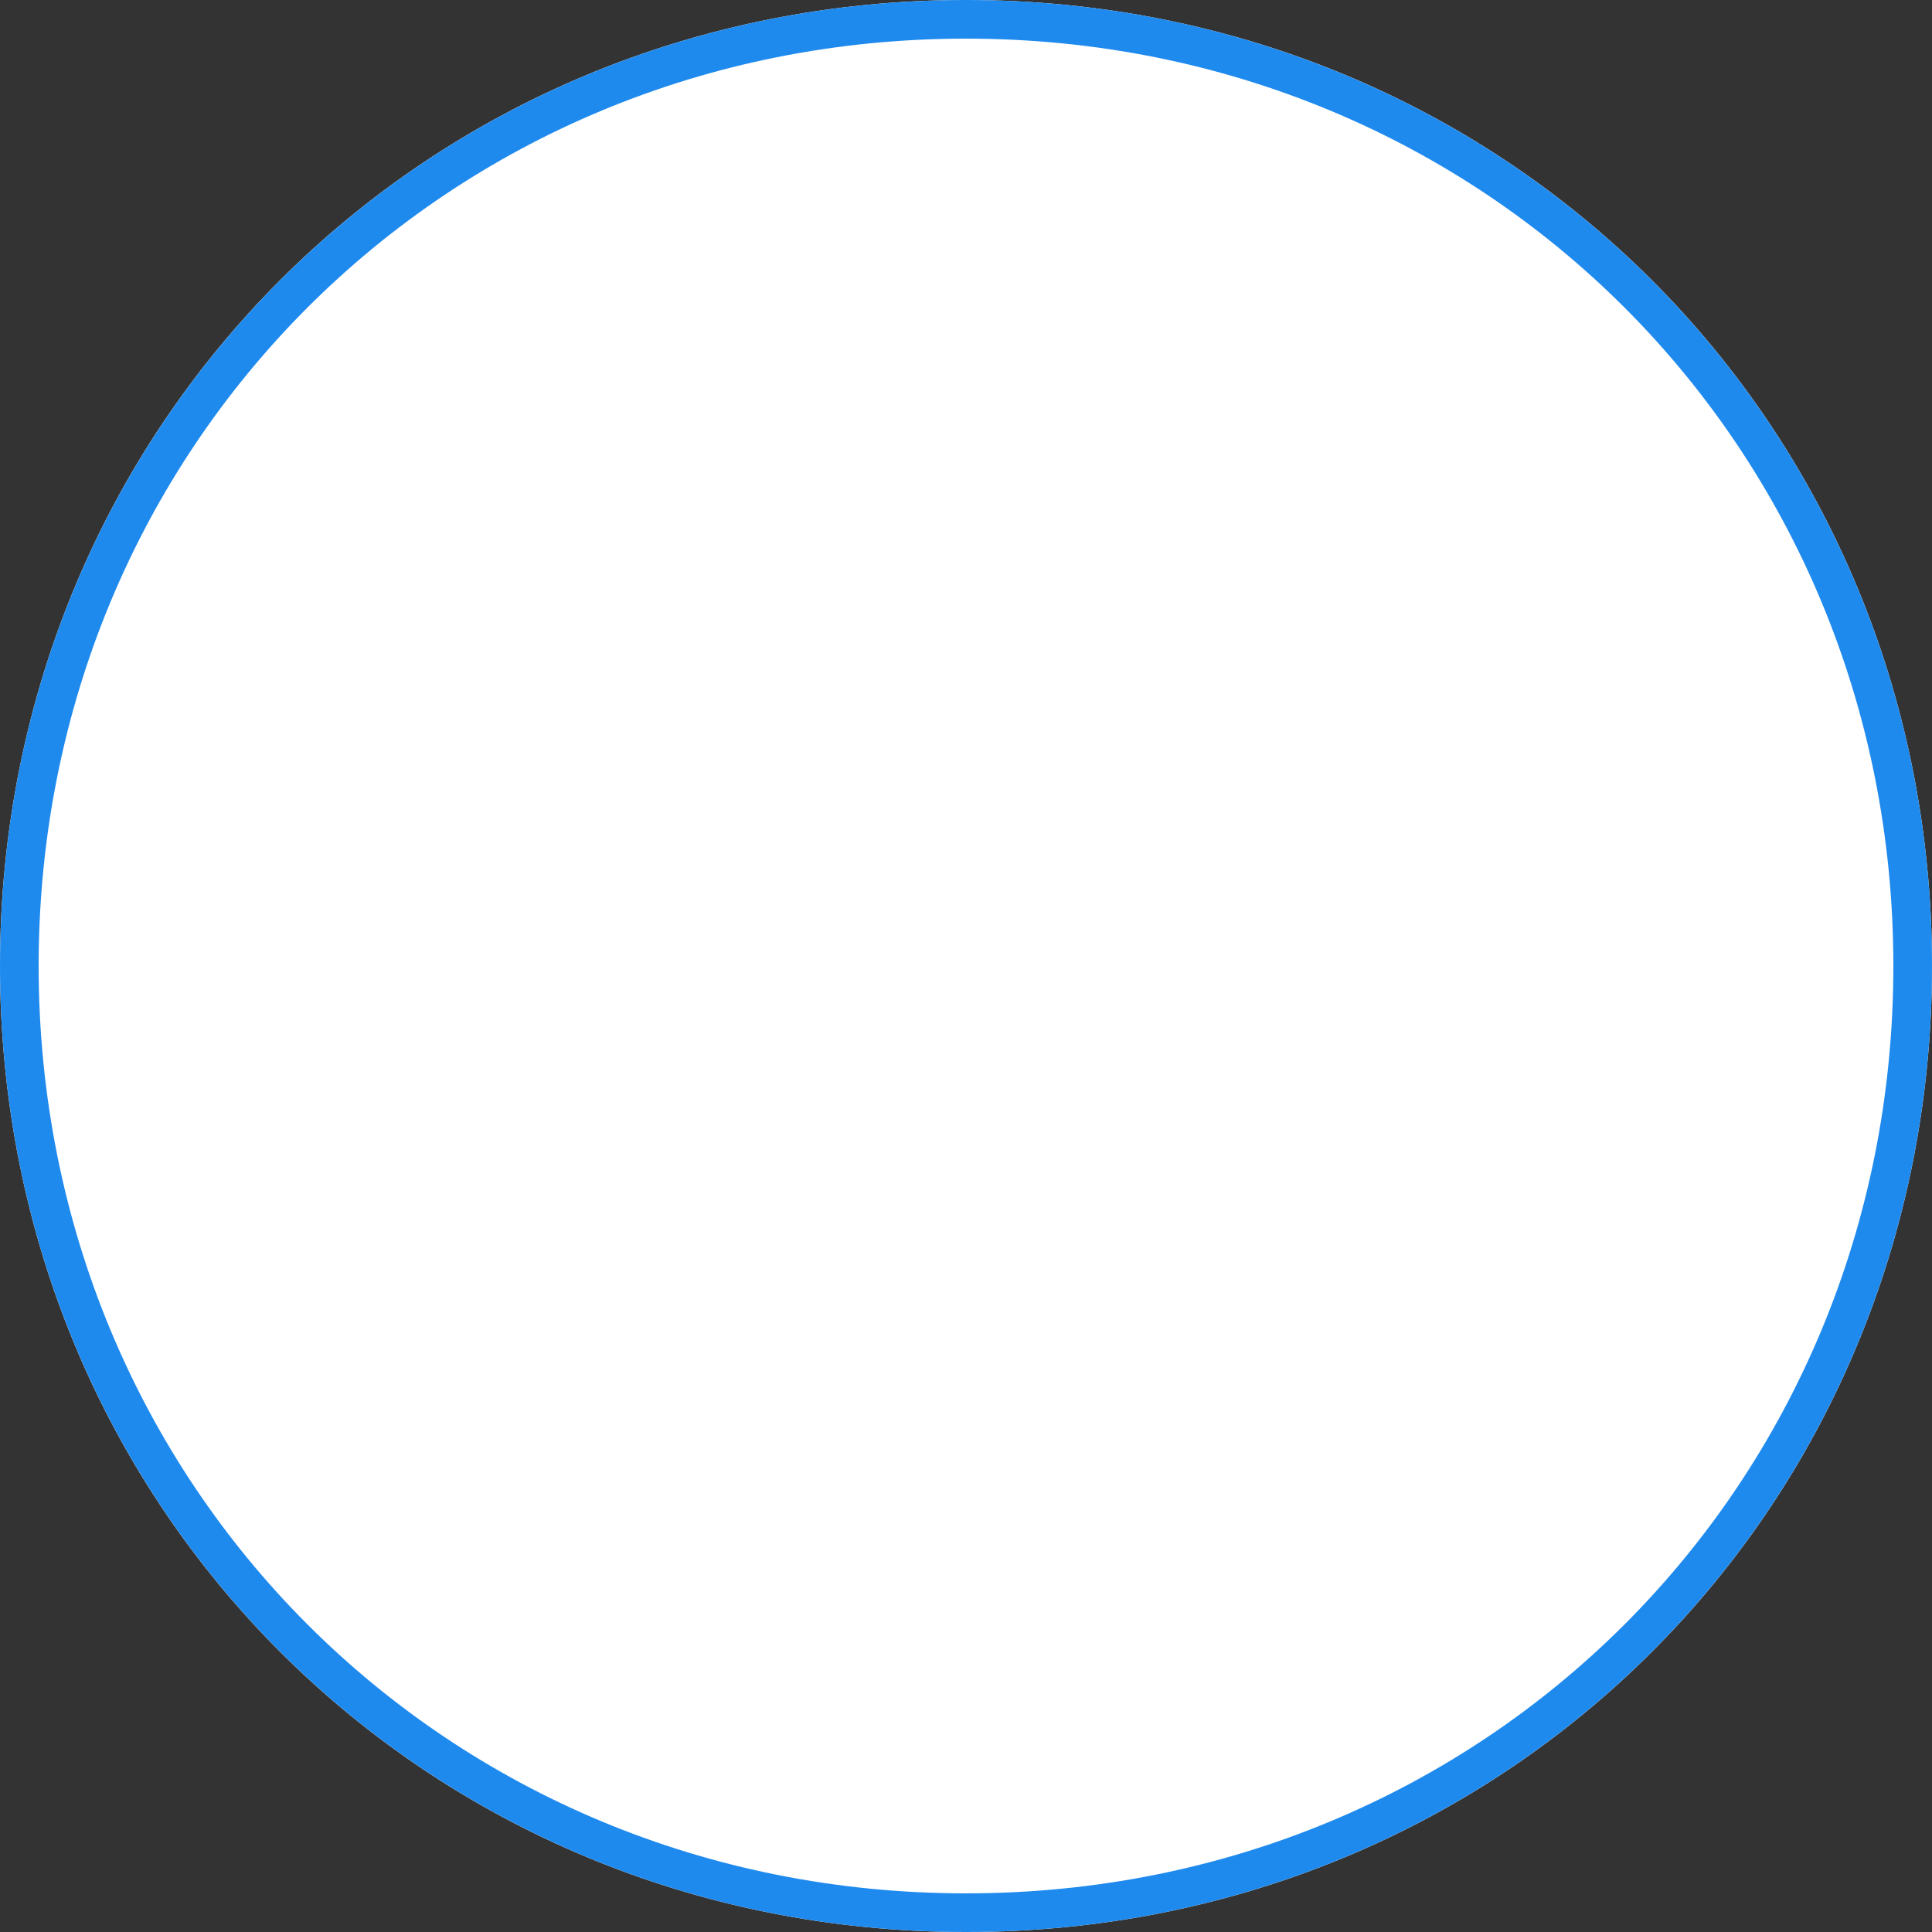﻿<?xml version="1.0" encoding="utf-8"?>
<svg version="1.1" xmlns:xlink="http://www.w3.org/1999/xlink" width="50px" height="50px" xmlns="http://www.w3.org/2000/svg">
  <rect width="100%" height="100%" fill="#333333" stroke="none"/>
  <g transform="matrix(1 0 0 1 -163 -610 )">
    <path d="M 188 610  C 202 610  213 621  213 635  C 213 649  202 660  188 660  C 174 660  163 649  163 635  C 163 621  174 610  188 610  Z " fill-rule="nonzero" fill="#ffffff" stroke="none" />
    <path d="M 188 610.5  C 201.72 610.5  212.5 621.28  212.5 635  C 212.5 648.72  201.72 659.5  188 659.5  C 174.28 659.5  163.5 648.72  163.5 635  C 163.5 621.28  174.28 610.5  188 610.5  Z " stroke-width="1" stroke="#1f8aee" fill="none" />
  </g>
</svg>